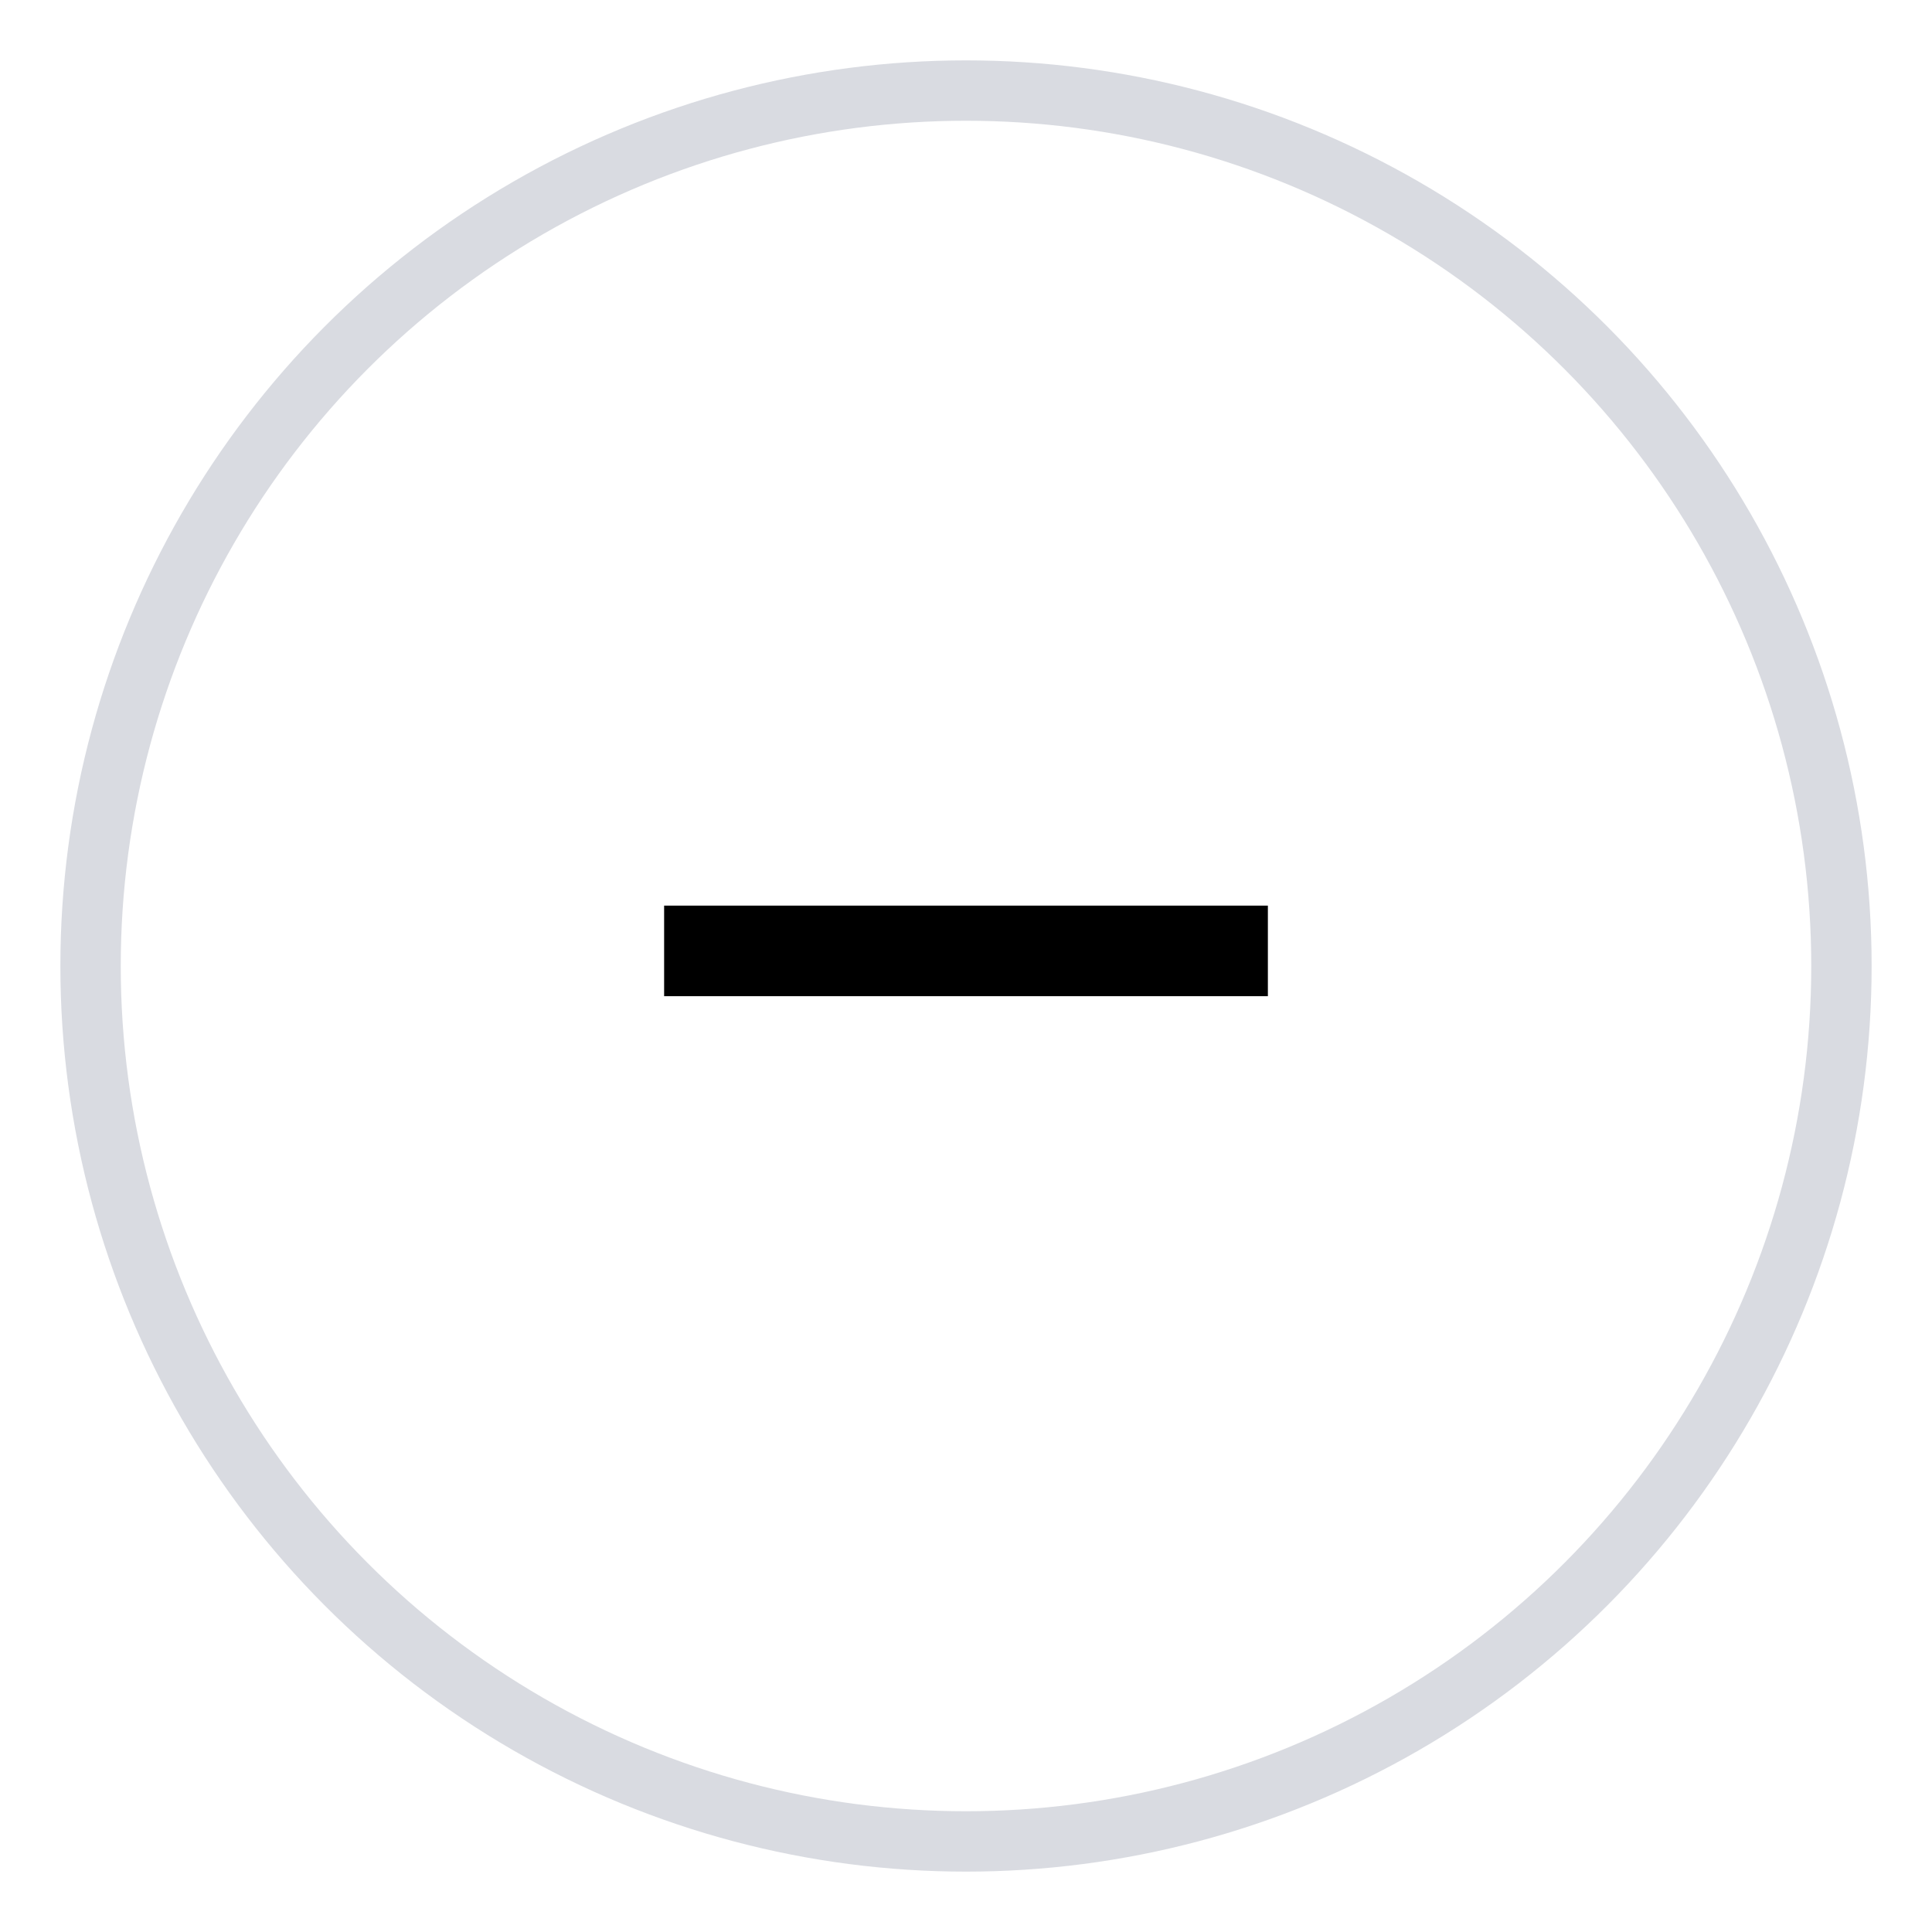 <svg xmlns="http://www.w3.org/2000/svg" width="32" height="32" viewBox="0 0 32 32">
    <g fill="none" fill-rule="evenodd">
        <path d="M0 0H32V32H0z"/>
        <circle cx="16" cy="16" r="14.5" stroke="#D9DBE1"/>
        <path fill="#000" d="M11 15H21V16.5H11z" transform="rotate(180 16 15.75)"/>
    </g>
</svg>
